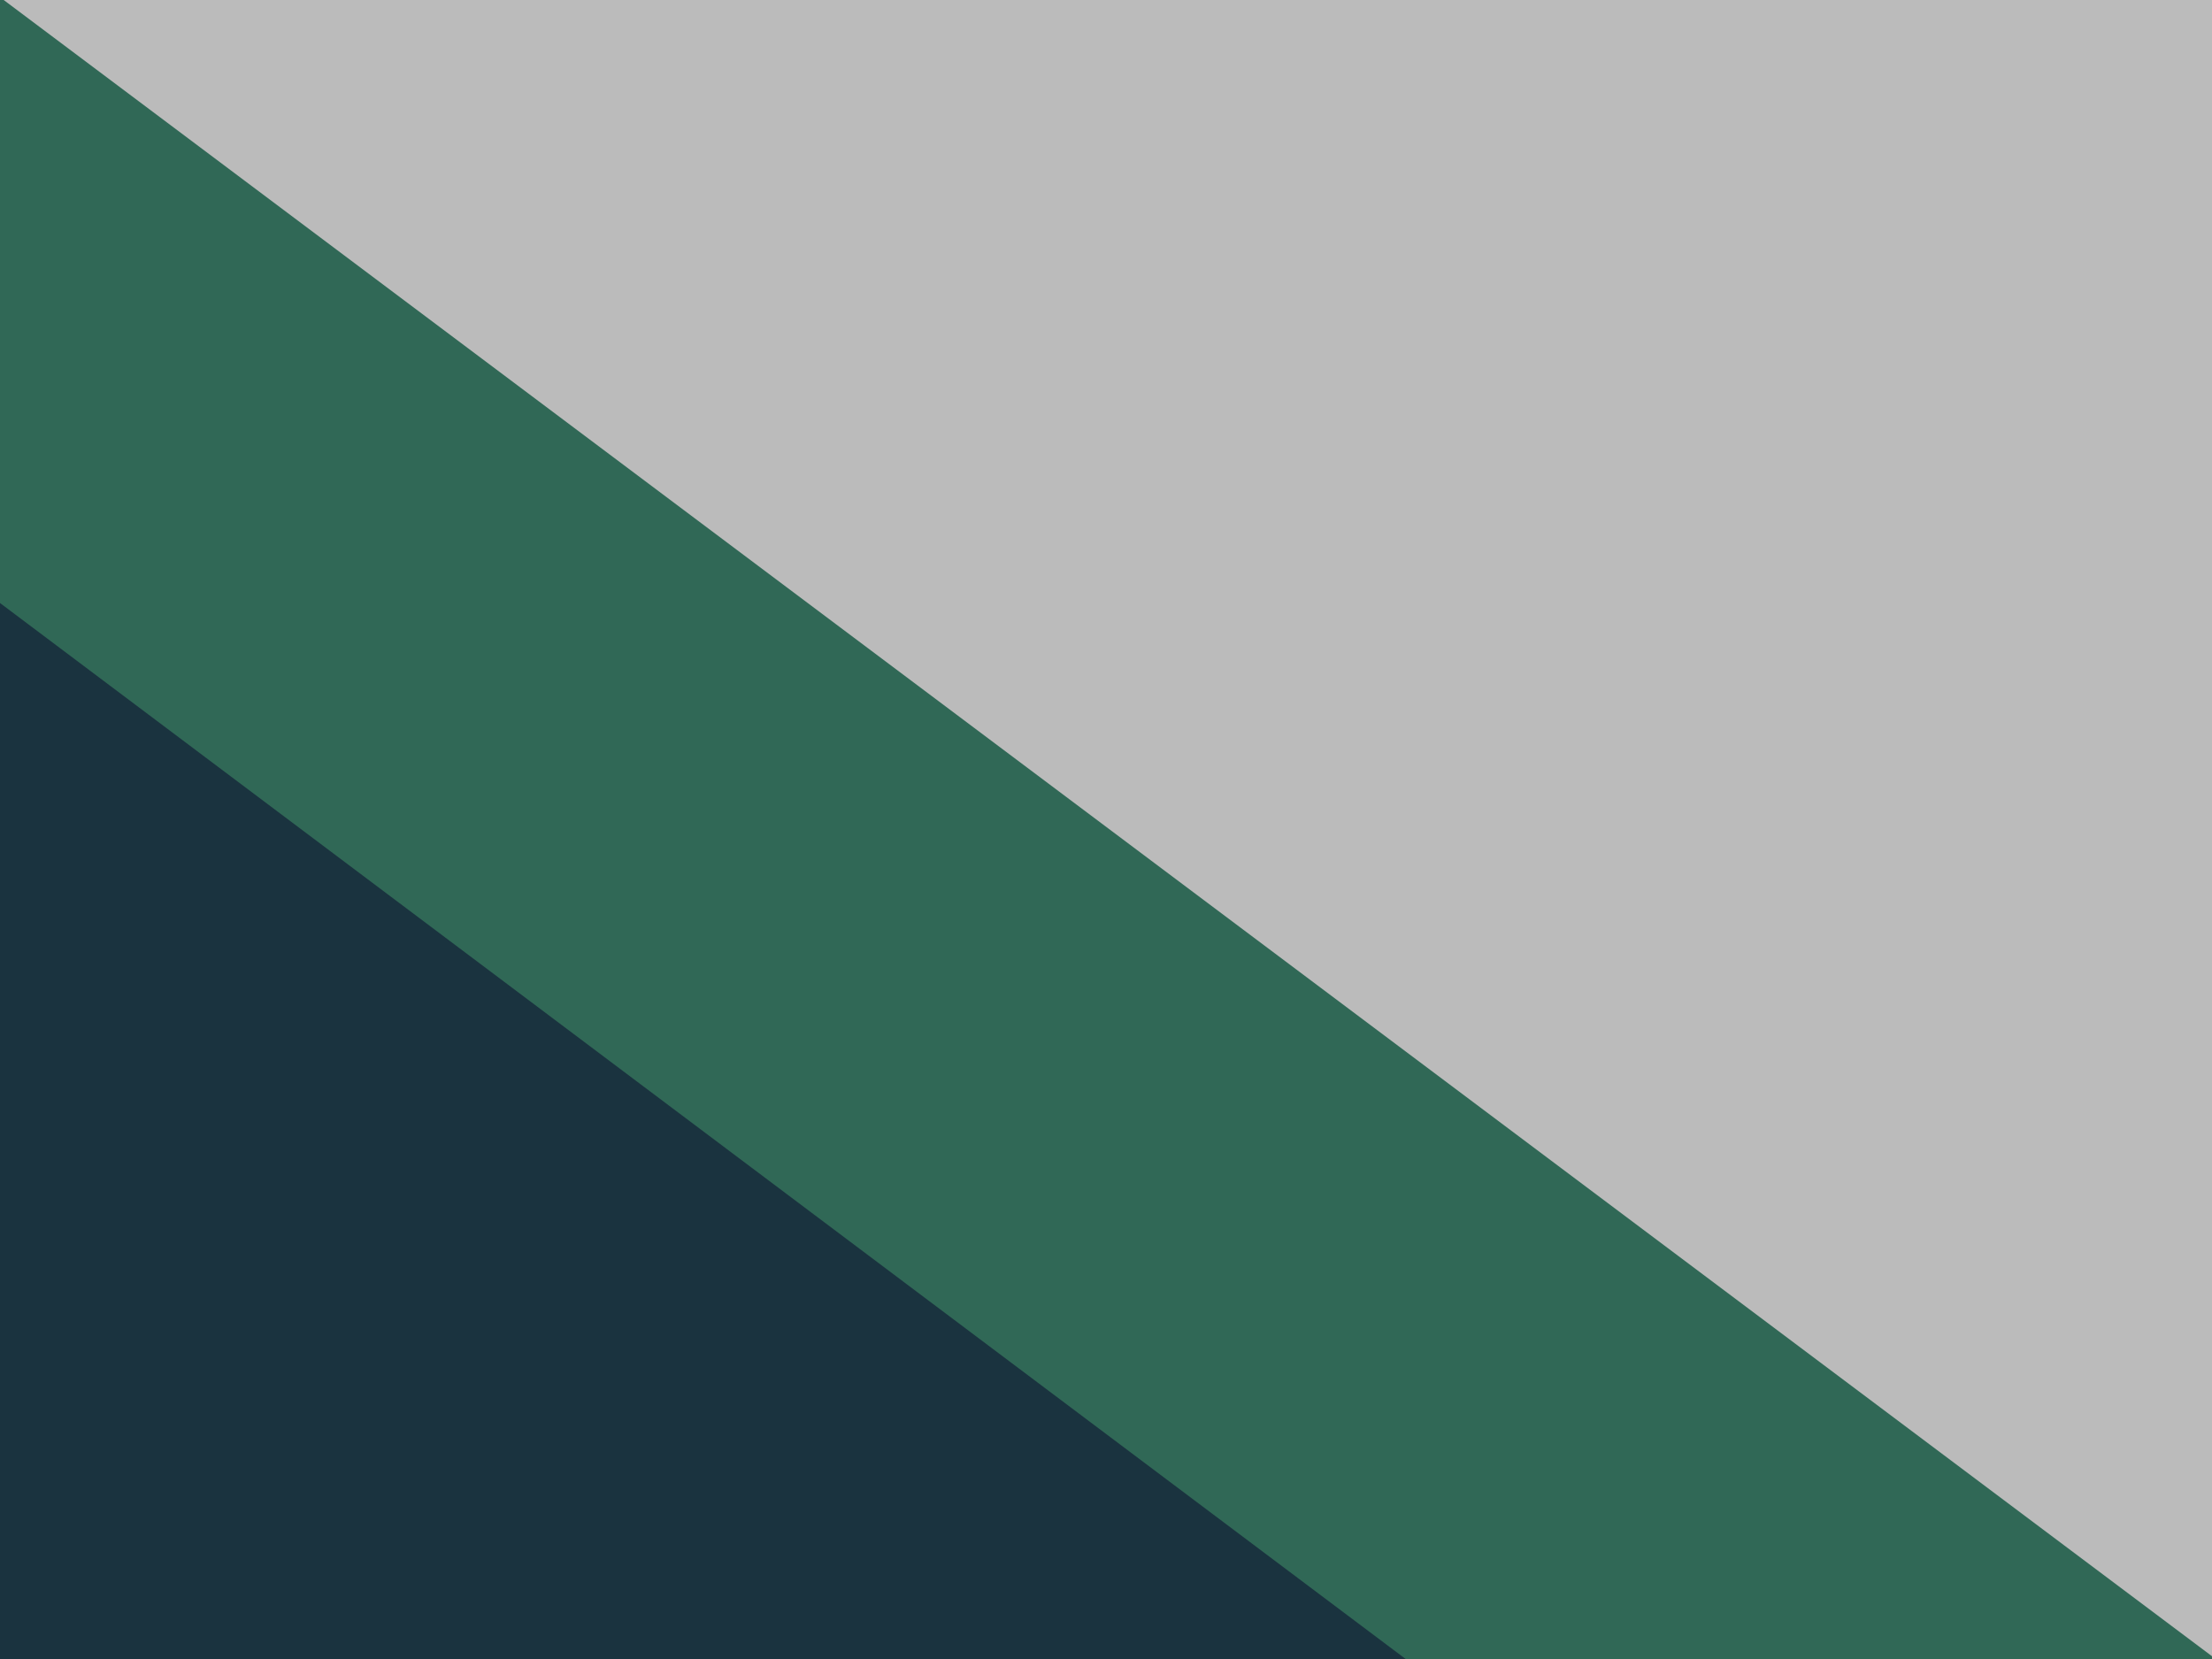 <svg width="800" height="600" xmlns="http://www.w3.org/2000/svg">

 <g>
  <title>Layer 1</title>
  <rect stroke="null" id="svg_5" height="604" width="804" y="-2" x="-3" stroke-width="0" fill="#BBBBBB"/>
  <path stroke="null" stroke-width="0" id="svg_3" d="m-100,608l0,-684l912,684l-912,0z" fill="#306856"/>
  <path stroke-width="0" id="svg_2" d="m-72,768l0,-604l804,604l-804,0z" fill="#1A333F"/>
 </g>
</svg>